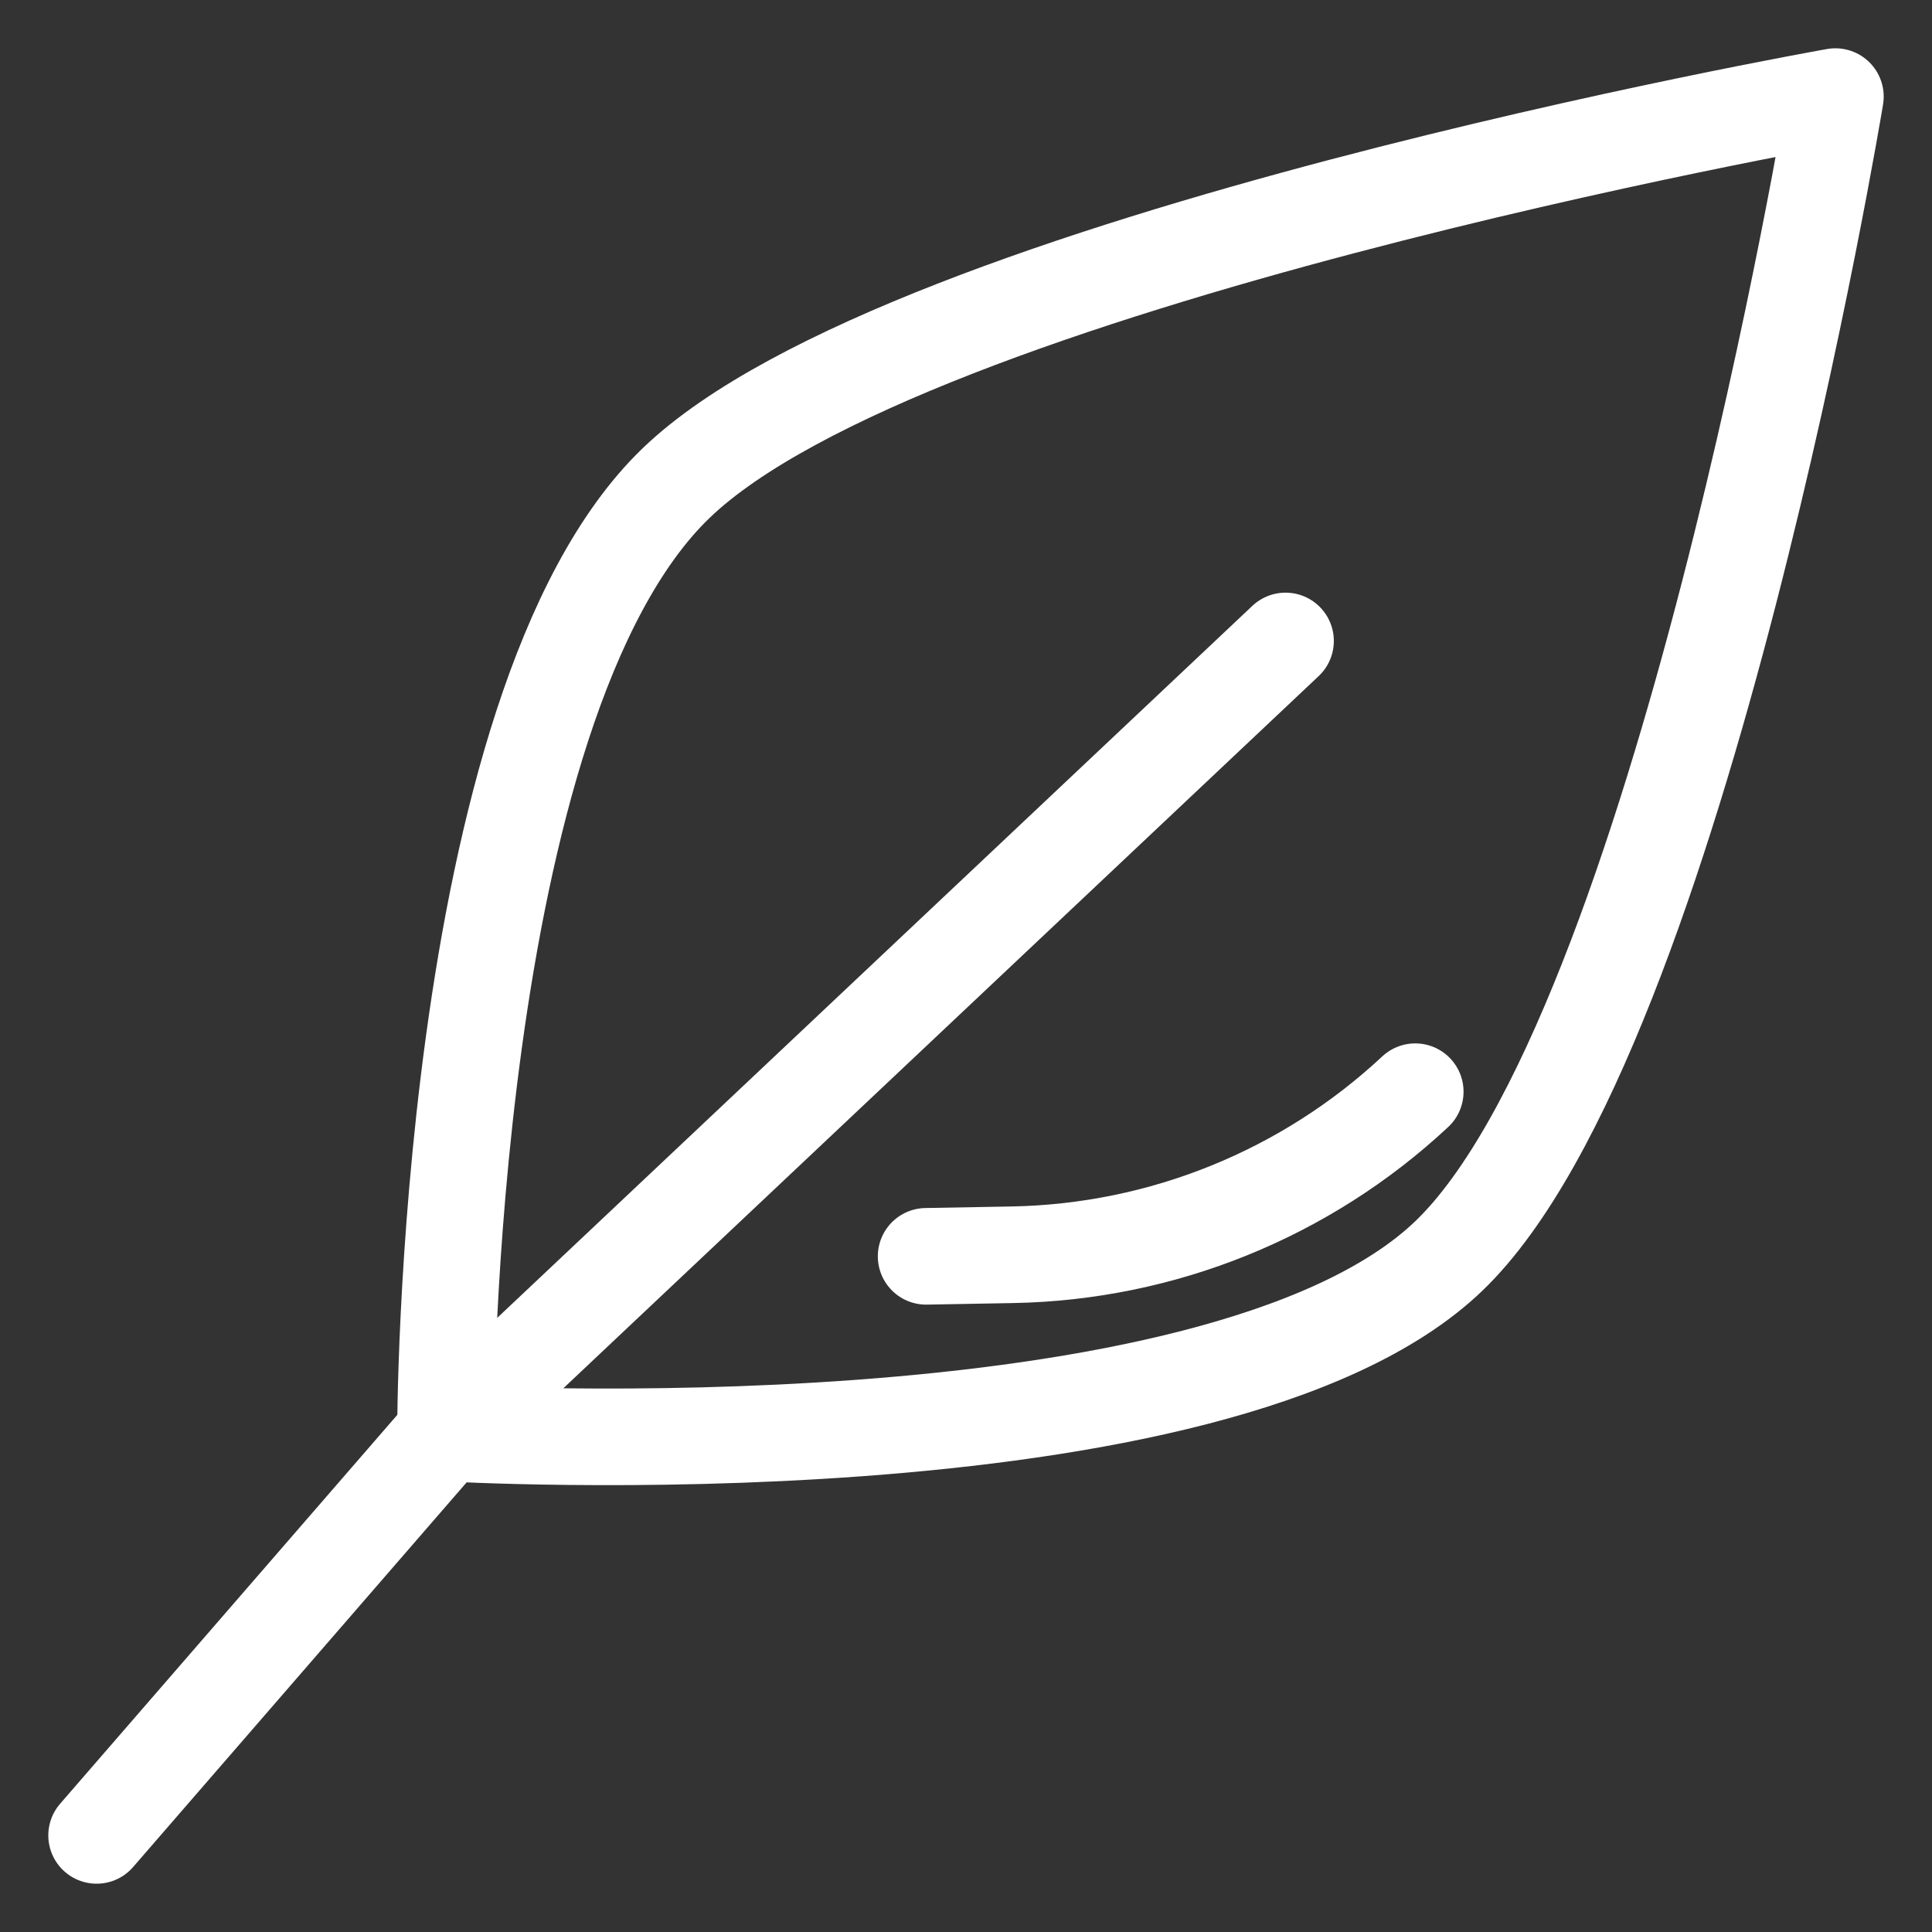 <?xml version="1.0" encoding="UTF-8" standalone="no"?><!DOCTYPE svg PUBLIC "-//W3C//DTD SVG 1.1//EN" "http://www.w3.org/Graphics/SVG/1.1/DTD/svg11.dtd"><svg width="100%" height="100%" viewBox="0 0 100 100" version="1.1" xmlns="http://www.w3.org/2000/svg" xmlns:xlink="http://www.w3.org/1999/xlink" xml:space="preserve" xmlns:serif="http://www.serif.com/" style="fill-rule:evenodd;clip-rule:evenodd;stroke-linecap:round;stroke-linejoin:round;stroke-miterlimit:1.5;"><rect x="0" y="0" width="100" height="100" fill="#333333" stroke="none"/><path d="M5,95l18.058,-20.827l43.481,-40.997" style="fill:none;stroke:#fff;stroke-width:5px;"/><path d="M95,5c0,0 -48.01,8.471 -60,20c-11.99,11.529 -11.942,49.173 -11.942,49.173c0,0 39.952,2.356 51.942,-9.173c11.99,-11.529 20,-60 20,-60Z" style="fill:none;stroke:#fff;stroke-width:5px;"/><path d="M47.936,65.027c0,0 1.928,-0.035 4.466,-0.081c7.754,-0.141 15.182,-3.148 20.851,-8.44c0,0 0,0 0,0" style="fill:none;stroke:#fff;stroke-width:5px;"/></svg>